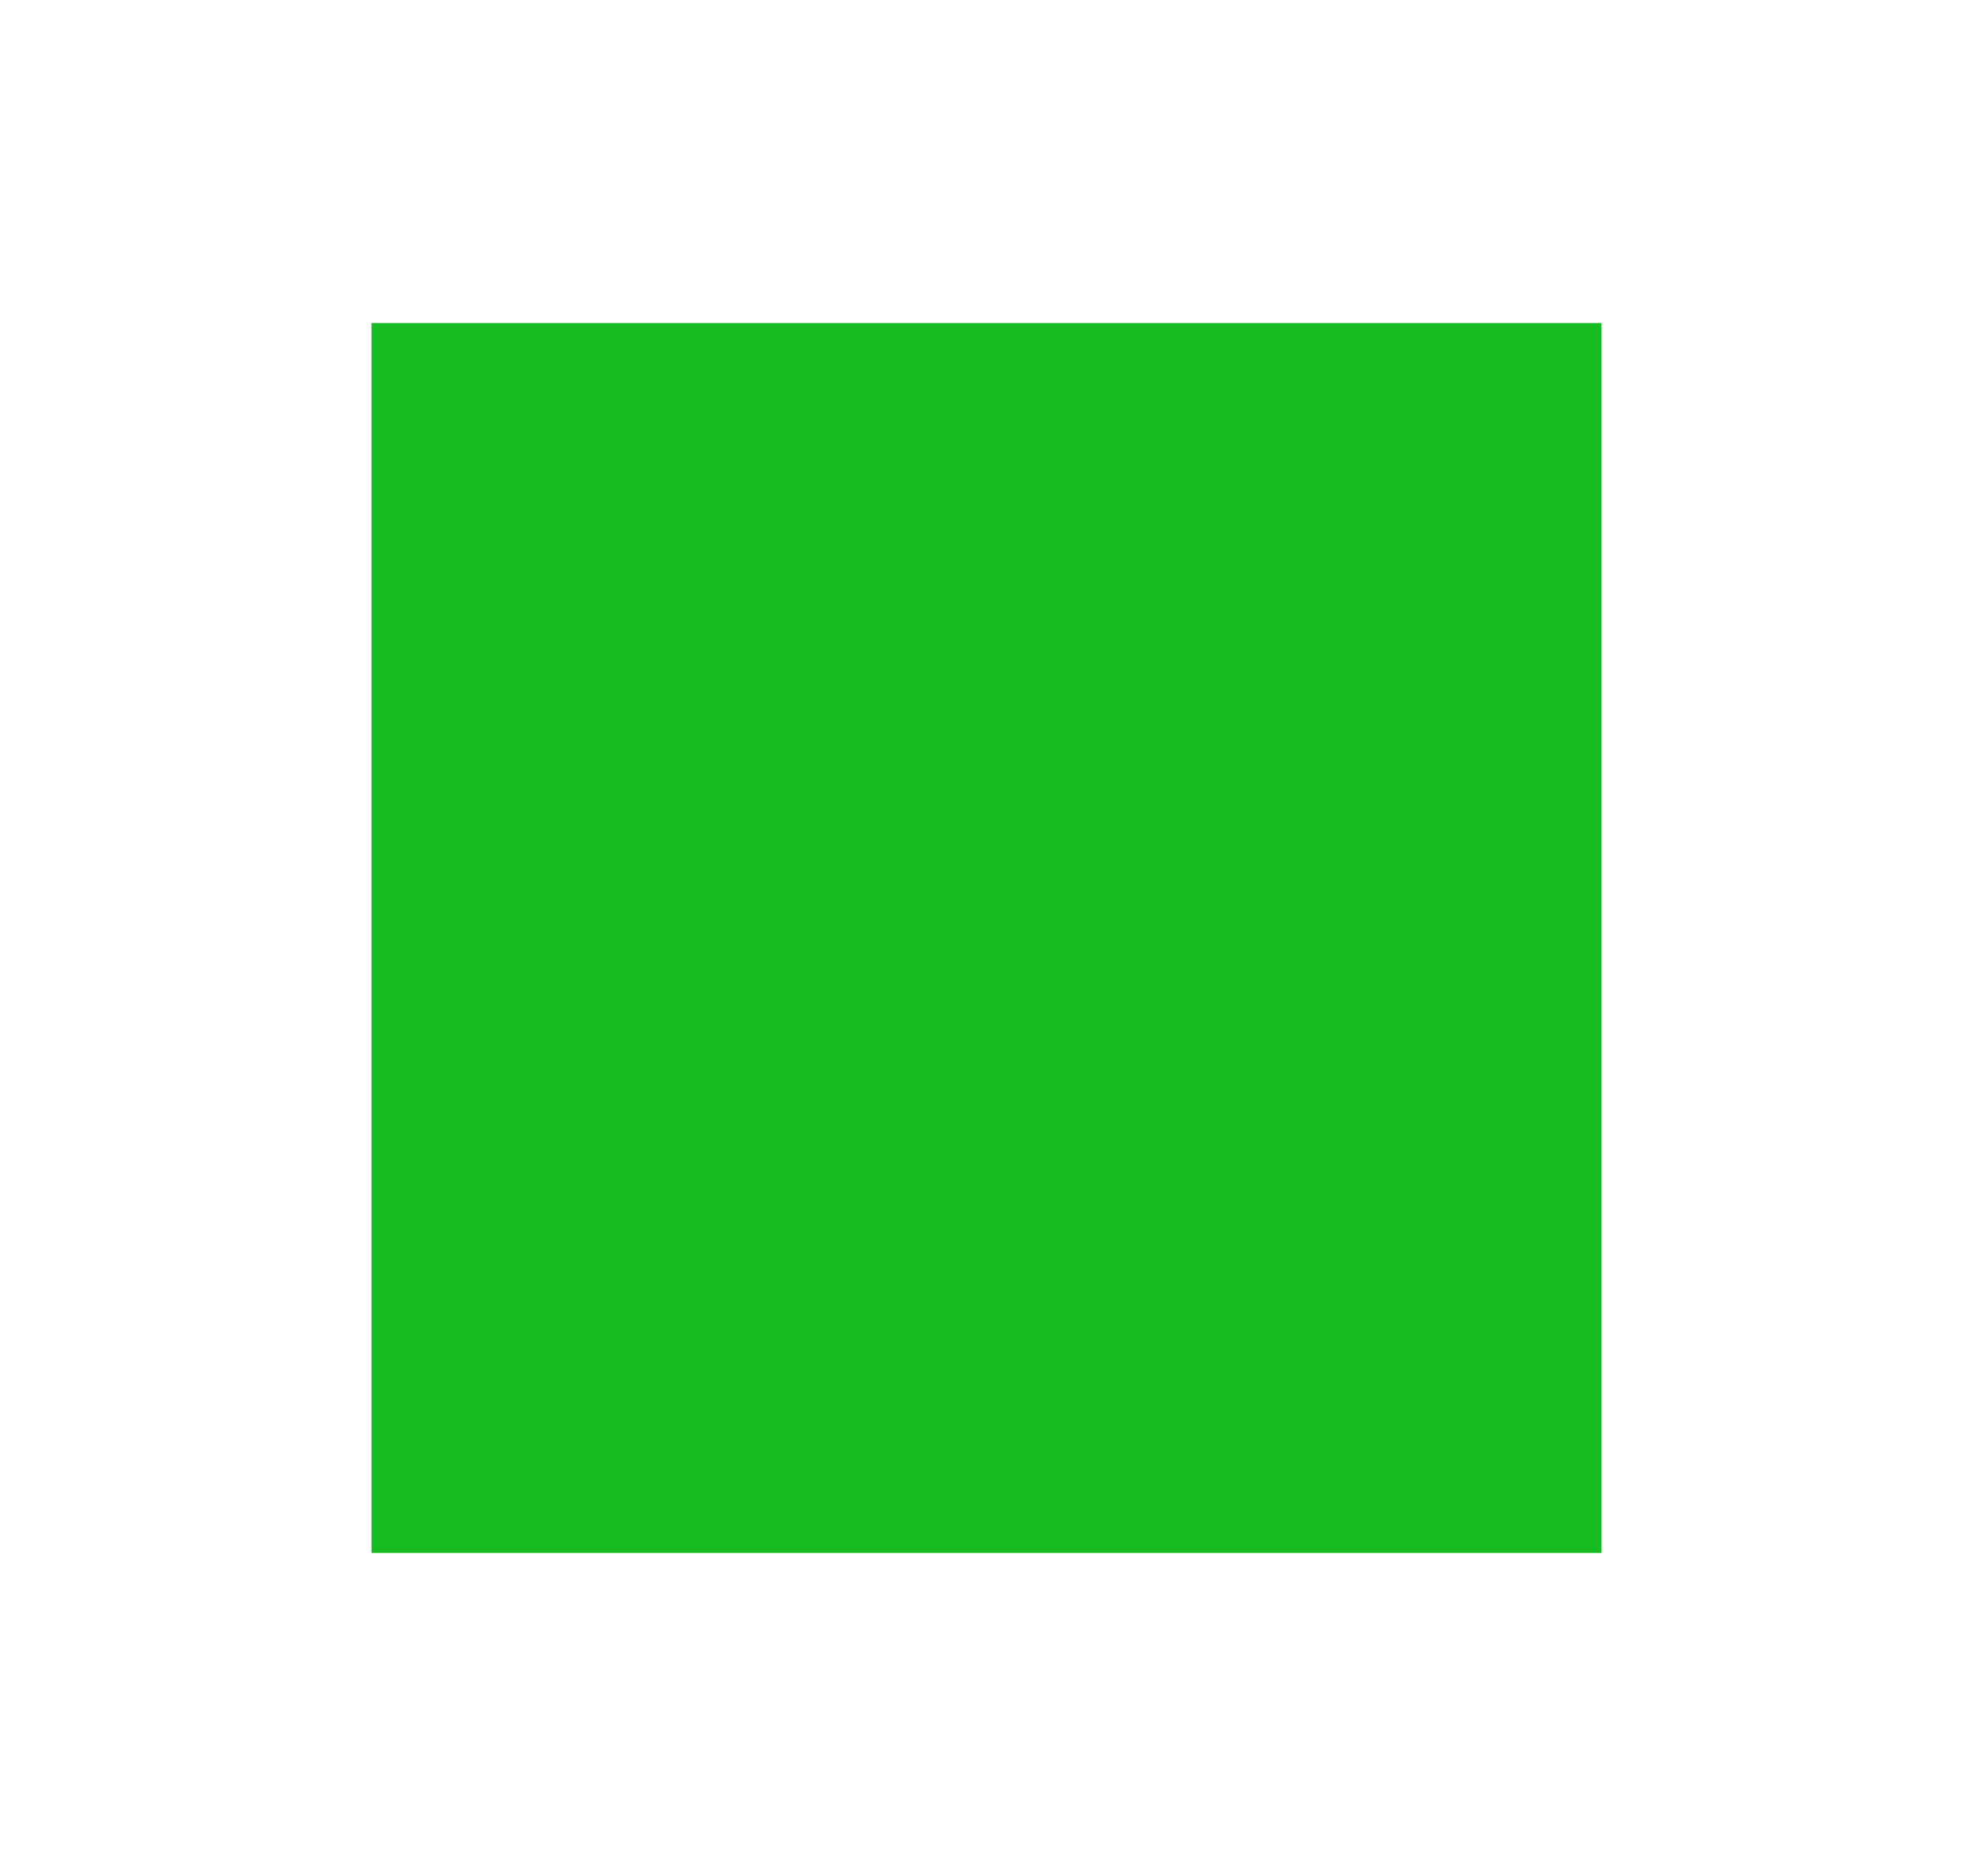 <?xml version="1.0" encoding="UTF-8" standalone="no"?>
<!-- Created with Inkscape (http://www.inkscape.org/) -->

<svg
   width="11.036mm"
   height="10.495mm"
   viewBox="0 0 11.036 10.495"
   version="1.1"
   id="svg4055"
   sodipodi:docname="2022-AT-02-square.svg"
   inkscape:version="1.1.1 (3bf5ae0d25, 2021-09-20)"
   xmlns:inkscape="http://www.inkscape.org/namespaces/inkscape"
   xmlns:sodipodi="http://sodipodi.sourceforge.net/DTD/sodipodi-0.dtd"
   xmlns="http://www.w3.org/2000/svg"
   xmlns:svg="http://www.w3.org/2000/svg">
  <sodipodi:namedview
     id="namedview4057"
     pagecolor="#ffffff"
     bordercolor="#666666"
     borderopacity="1.0"
     inkscape:pageshadow="2"
     inkscape:pageopacity="0.0"
     inkscape:pagecheckerboard="0"
     inkscape:document-units="mm"
     showgrid="false"
     inkscape:zoom="2.6547419"
     inkscape:cx="63.094647"
     inkscape:cy="124.49421"
     inkscape:window-width="1680"
     inkscape:window-height="1027"
     inkscape:window-x="1912"
     inkscape:window-y="-8"
     inkscape:window-maximized="1"
     inkscape:current-layer="layer1" />
  <defs
     id="defs4052" />
  <g
     inkscape:label="Ebene 1"
     inkscape:groupmode="layer"
     id="layer1"
     transform="translate(-90.893,-30.992)">
    <rect
       x="92.971"
       y="32.799"
       width="6.879"
       height="6.879"
       id="rect288"
       style="fill:#16bc21;stroke-width:0.19" />
  </g>
</svg>
